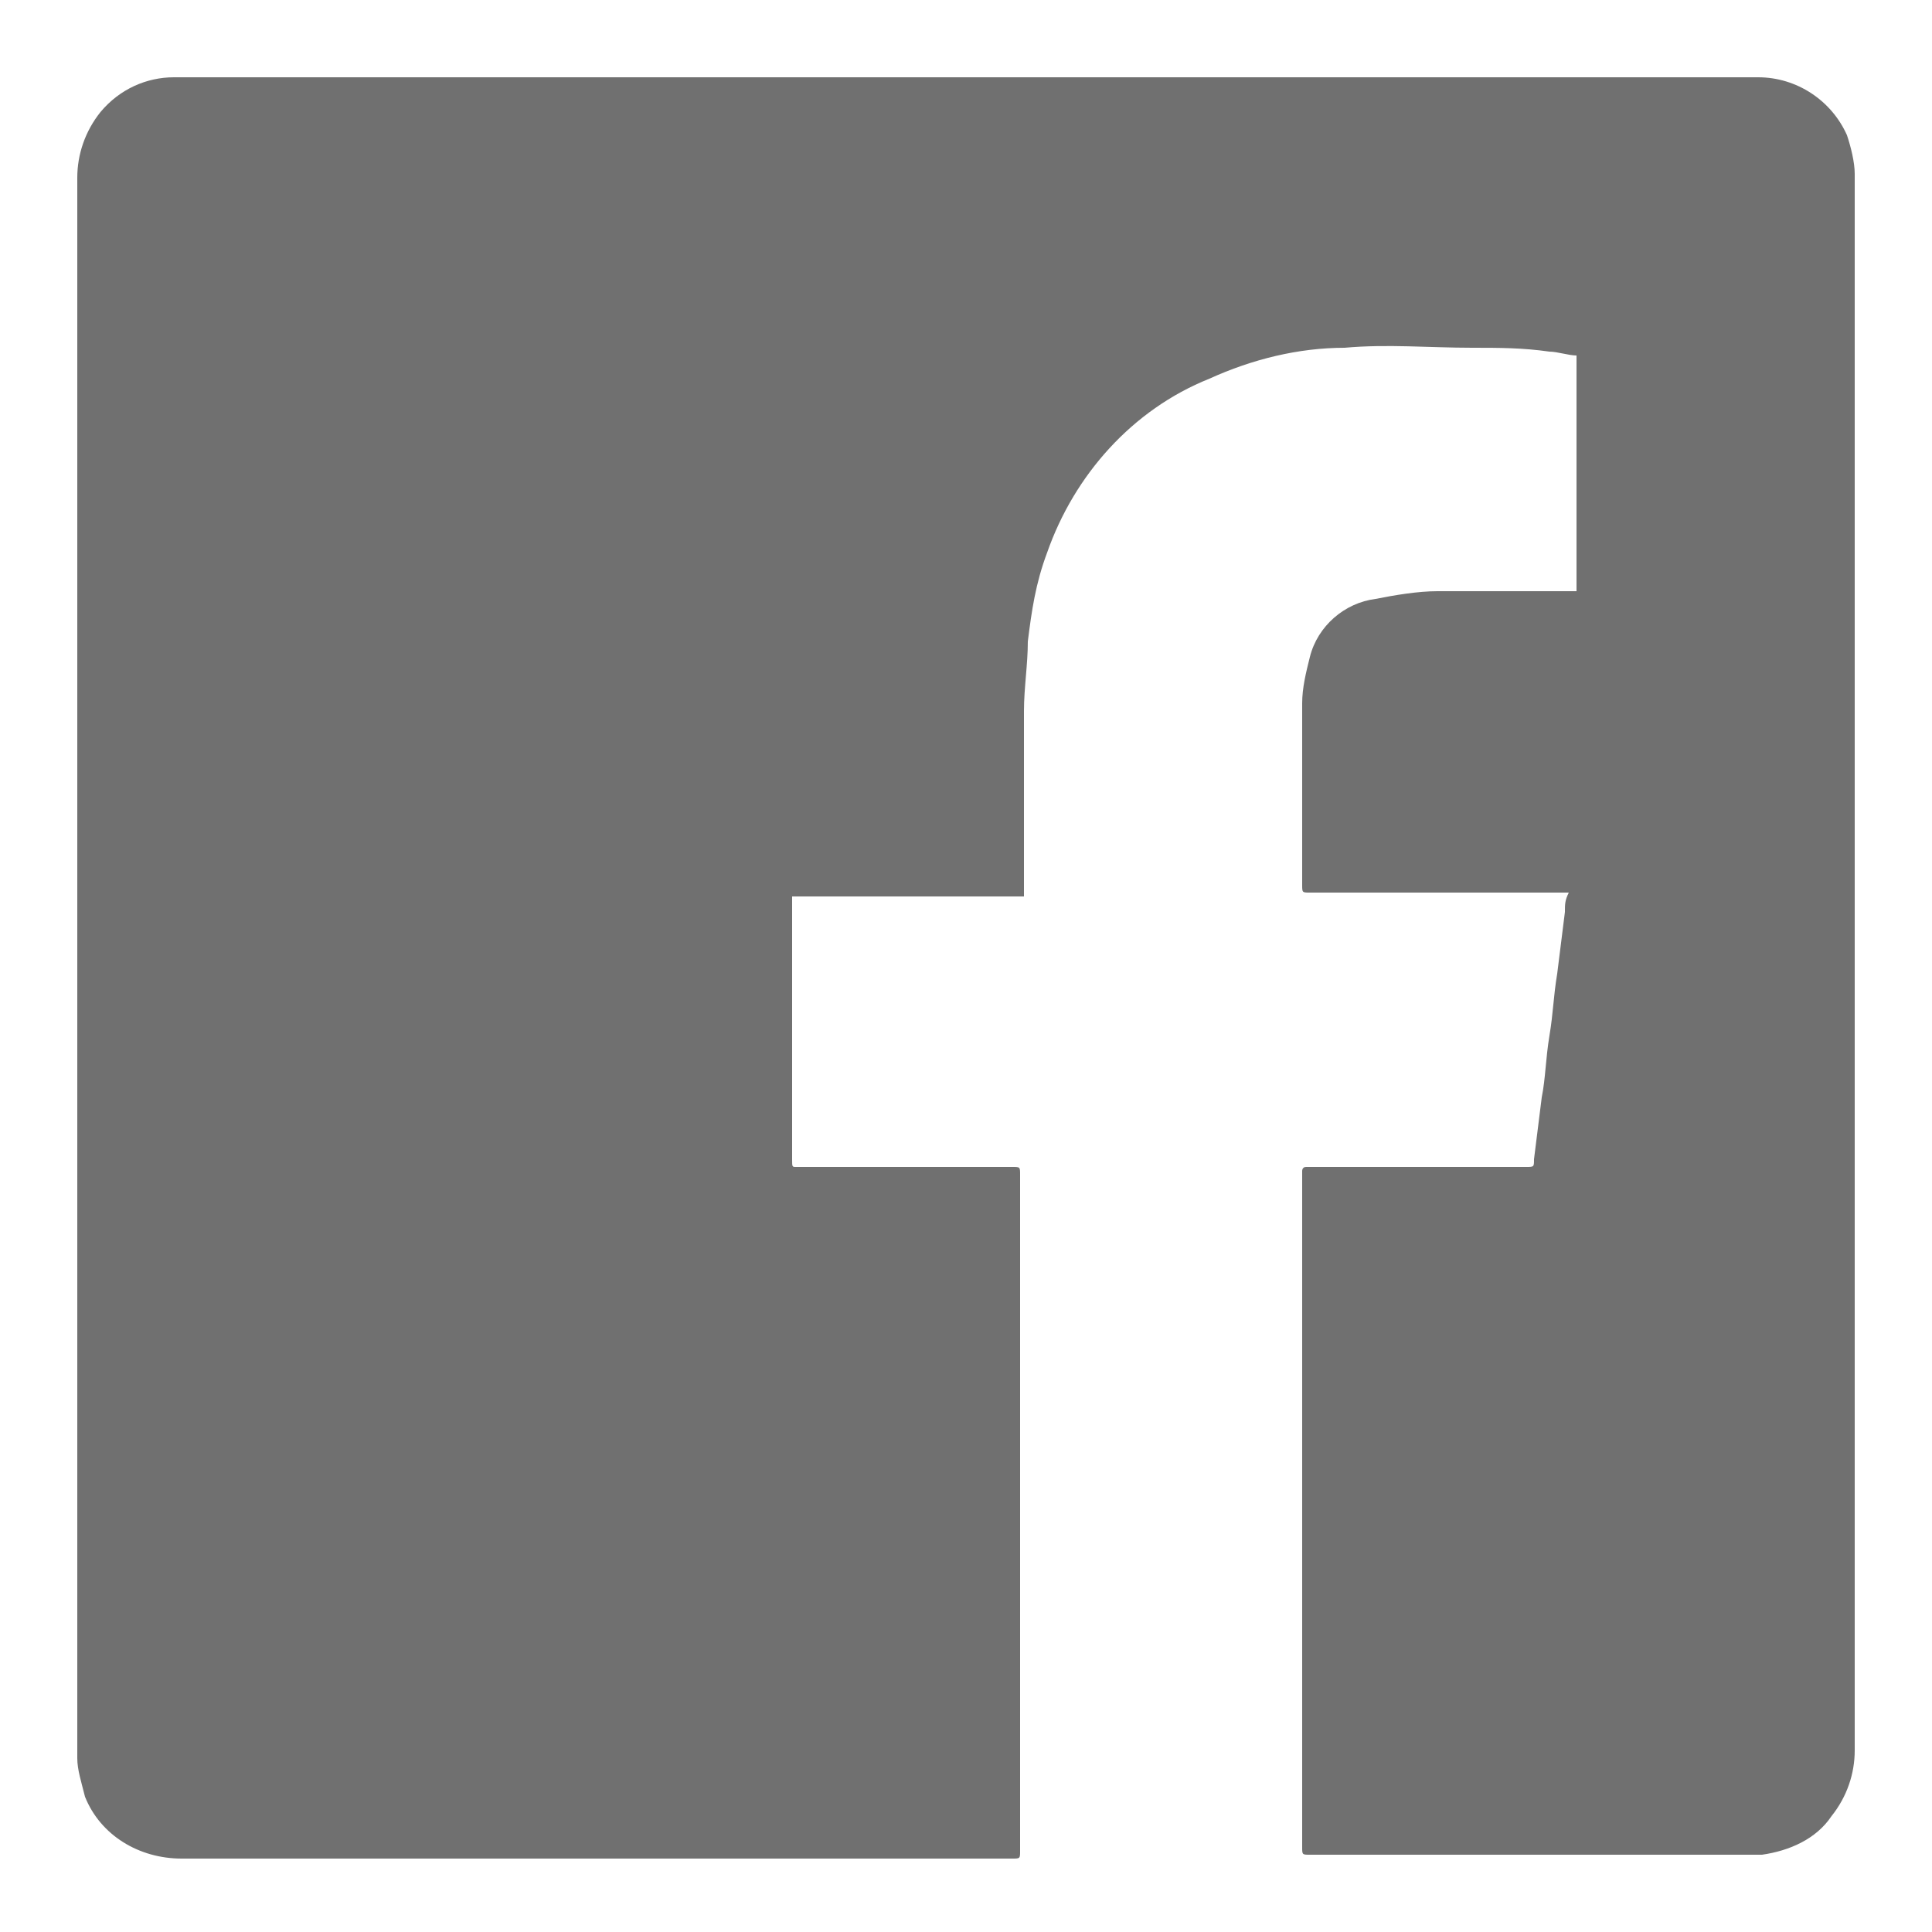<?xml version="1.0" encoding="utf-8"?>
<!-- Generator: Adobe Illustrator 22.1.0, SVG Export Plug-In . SVG Version: 6.00 Build 0)  -->
<svg version="1.1" id="Layer_1" xmlns="http://www.w3.org/2000/svg" xmlns:xlink="http://www.w3.org/1999/xlink" x="0px" y="0px"
	 viewBox="0 0 50 50" style="enable-background:new 0 0 50 50;" xml:space="preserve">
<style type="text/css">
	.st0{fill:#707070;}
</style>
<title>Artboard 1 copy 2</title>
<g id="fFx7s7.tif">
	<path class="st0" d="M26.5,23.2h-6V30c0,0.2,0,0.2,0.1,0.2h5.6c0.2,0,0.2,0,0.2,0.2v17.5c0,0.2,0,0.2-0.2,0.2H4.7
		c-1.1,0-2.1-0.6-2.5-1.6C2.1,46.1,2,45.8,2,45.5V4.6C2,4,2.2,3.4,2.6,2.9C3.1,2.3,3.8,2,4.5,2h41c1,0,1.9,0.6,2.3,1.5
		c0.1,0.3,0.2,0.7,0.2,1v40.8c0,0.6-0.2,1.2-0.6,1.7c-0.4,0.6-1.1,0.9-1.8,1h-0.5H33.9c-0.2,0-0.2,0-0.2-0.2V30.4c0,0,0-0.1,0-0.1
		c0,0,0-0.1,0.1-0.1h5.7c0.2,0,0.2,0,0.2-0.2l0.2-1.6c0.1-0.5,0.1-1,0.2-1.6s0.1-1,0.2-1.6l0.2-1.6c0-0.2,0-0.3,0.1-0.5h-6.7
		c-0.2,0-0.2,0-0.2-0.2c0-1.6,0-3.1,0-4.7c0-0.4,0.1-0.8,0.2-1.2c0.2-0.8,0.9-1.4,1.7-1.5c0.5-0.1,1.1-0.2,1.6-0.2h3.6V9.2
		c-0.2,0-0.5-0.1-0.7-0.1c-0.7-0.1-1.3-0.1-2-0.1c-1.1,0-2.2-0.1-3.3,0c-1.2,0-2.4,0.3-3.5,0.8c-2,0.8-3.5,2.5-4.2,4.5
		c-0.3,0.8-0.4,1.5-0.5,2.3c0,0.6-0.1,1.2-0.1,1.8c0,1.6,0,3.1,0,4.7L26.5,23.2z"/>
</g>
</svg>
